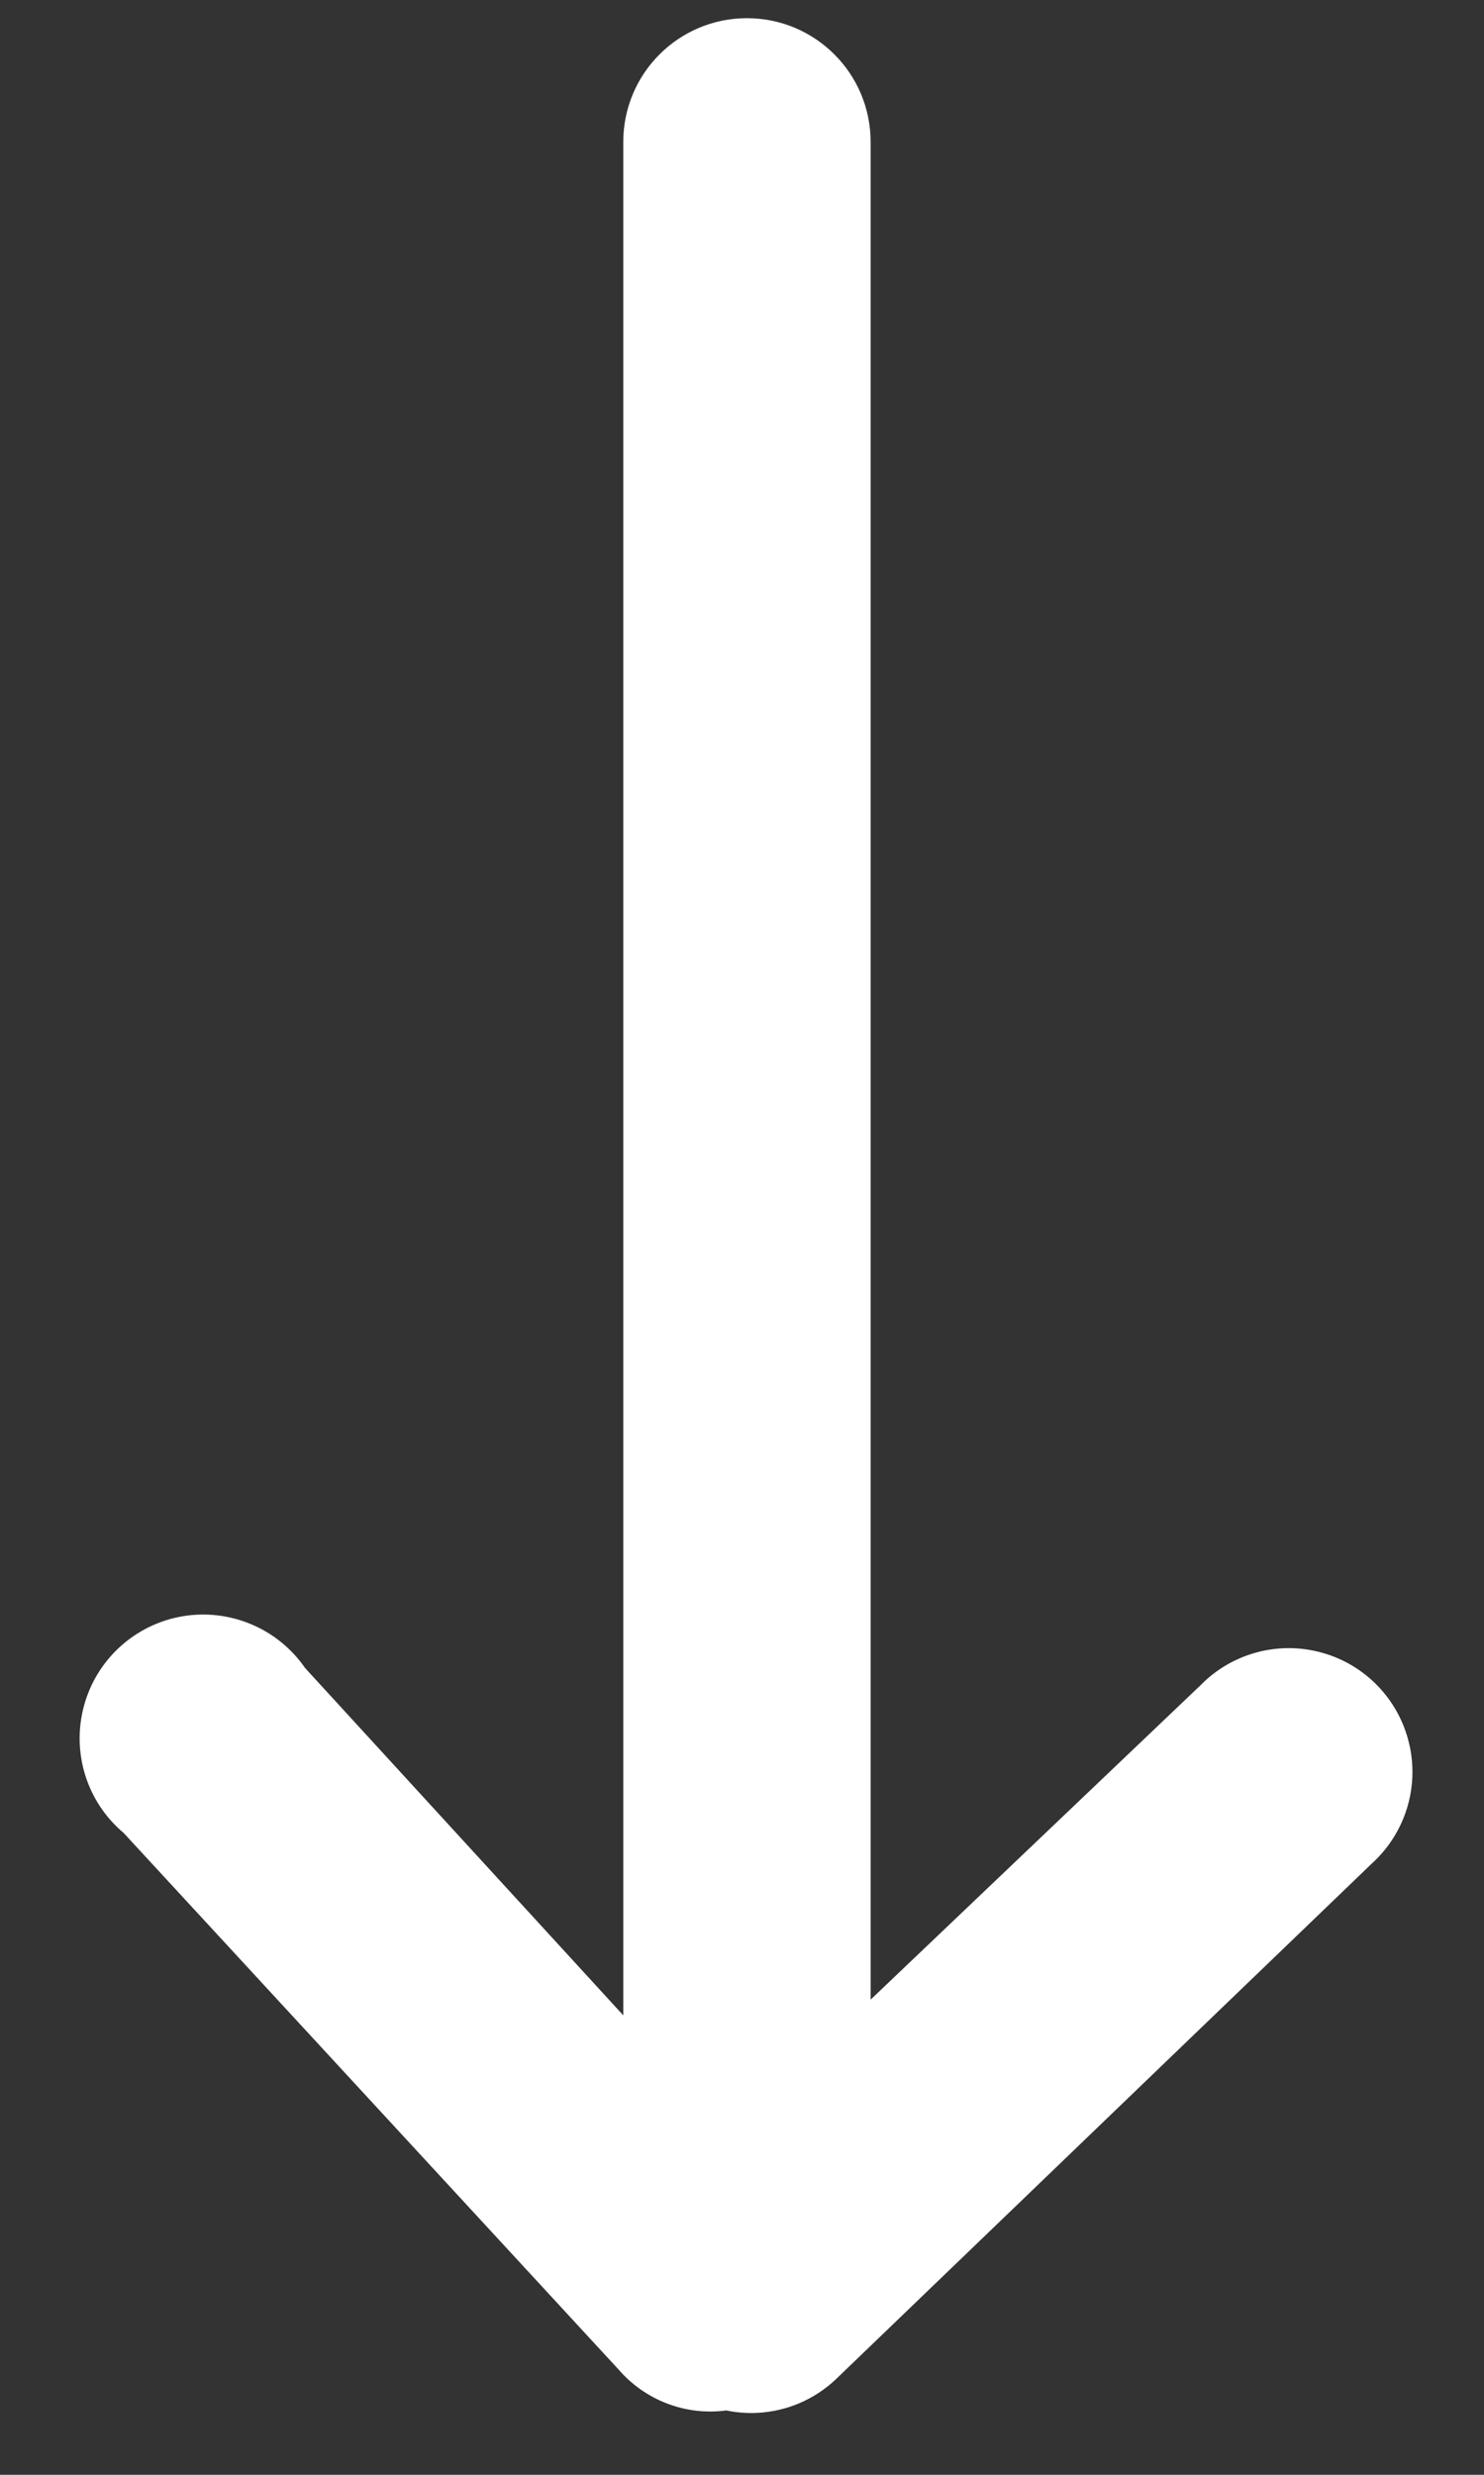 <?xml version="1.0" encoding="UTF-8"?>
<svg width="12px" height="20px" viewBox="0 0 12 20" version="1.1" xmlns="http://www.w3.org/2000/svg" xmlns:xlink="http://www.w3.org/1999/xlink">
    <rect x="0" y="0" width="12" height="20" fill="#333333" stroke="none"/>
    <!-- Generator: Sketch 55.2 (78181) - https://sketchapp.com -->
    <title>Shape</title>
    <desc>Created with Sketch.</desc>
    <g id="design" stroke="none" stroke-width="1" fill="none" fill-rule="evenodd">
        <g id="07-marsana-landing-a" transform="translate(-267, -902)" fill="#FFFFFF">
            <g id="icons/navigation/arrow" transform="translate(273, 912) rotate(-270) translate(-273, -912) translate(263, 906)">
                <path d="M19.48,6.127 C19.546,5.807 19.451,5.476 19.227,5.24 L15.06,0.907 C14.815,0.637 14.443,0.521 14.088,0.606 C13.734,0.69 13.453,0.96 13.356,1.311 C13.258,1.662 13.36,2.039 13.62,2.293 L16.16,4.96 L1.147,4.96 C0.594,4.96 0.147,5.408 0.147,5.96 C0.147,6.512 0.594,6.96 1.147,6.96 L16.287,6.96 L13.48,9.533 C13.16,9.754 12.997,10.141 13.062,10.525 C13.128,10.909 13.411,11.22 13.786,11.321 C14.162,11.423 14.563,11.298 14.813,11 L19.147,7 C19.398,6.784 19.524,6.455 19.48,6.127 L19.48,6.127 Z" id="Shape"></path>
            </g>
        </g>
    </g>
</svg>